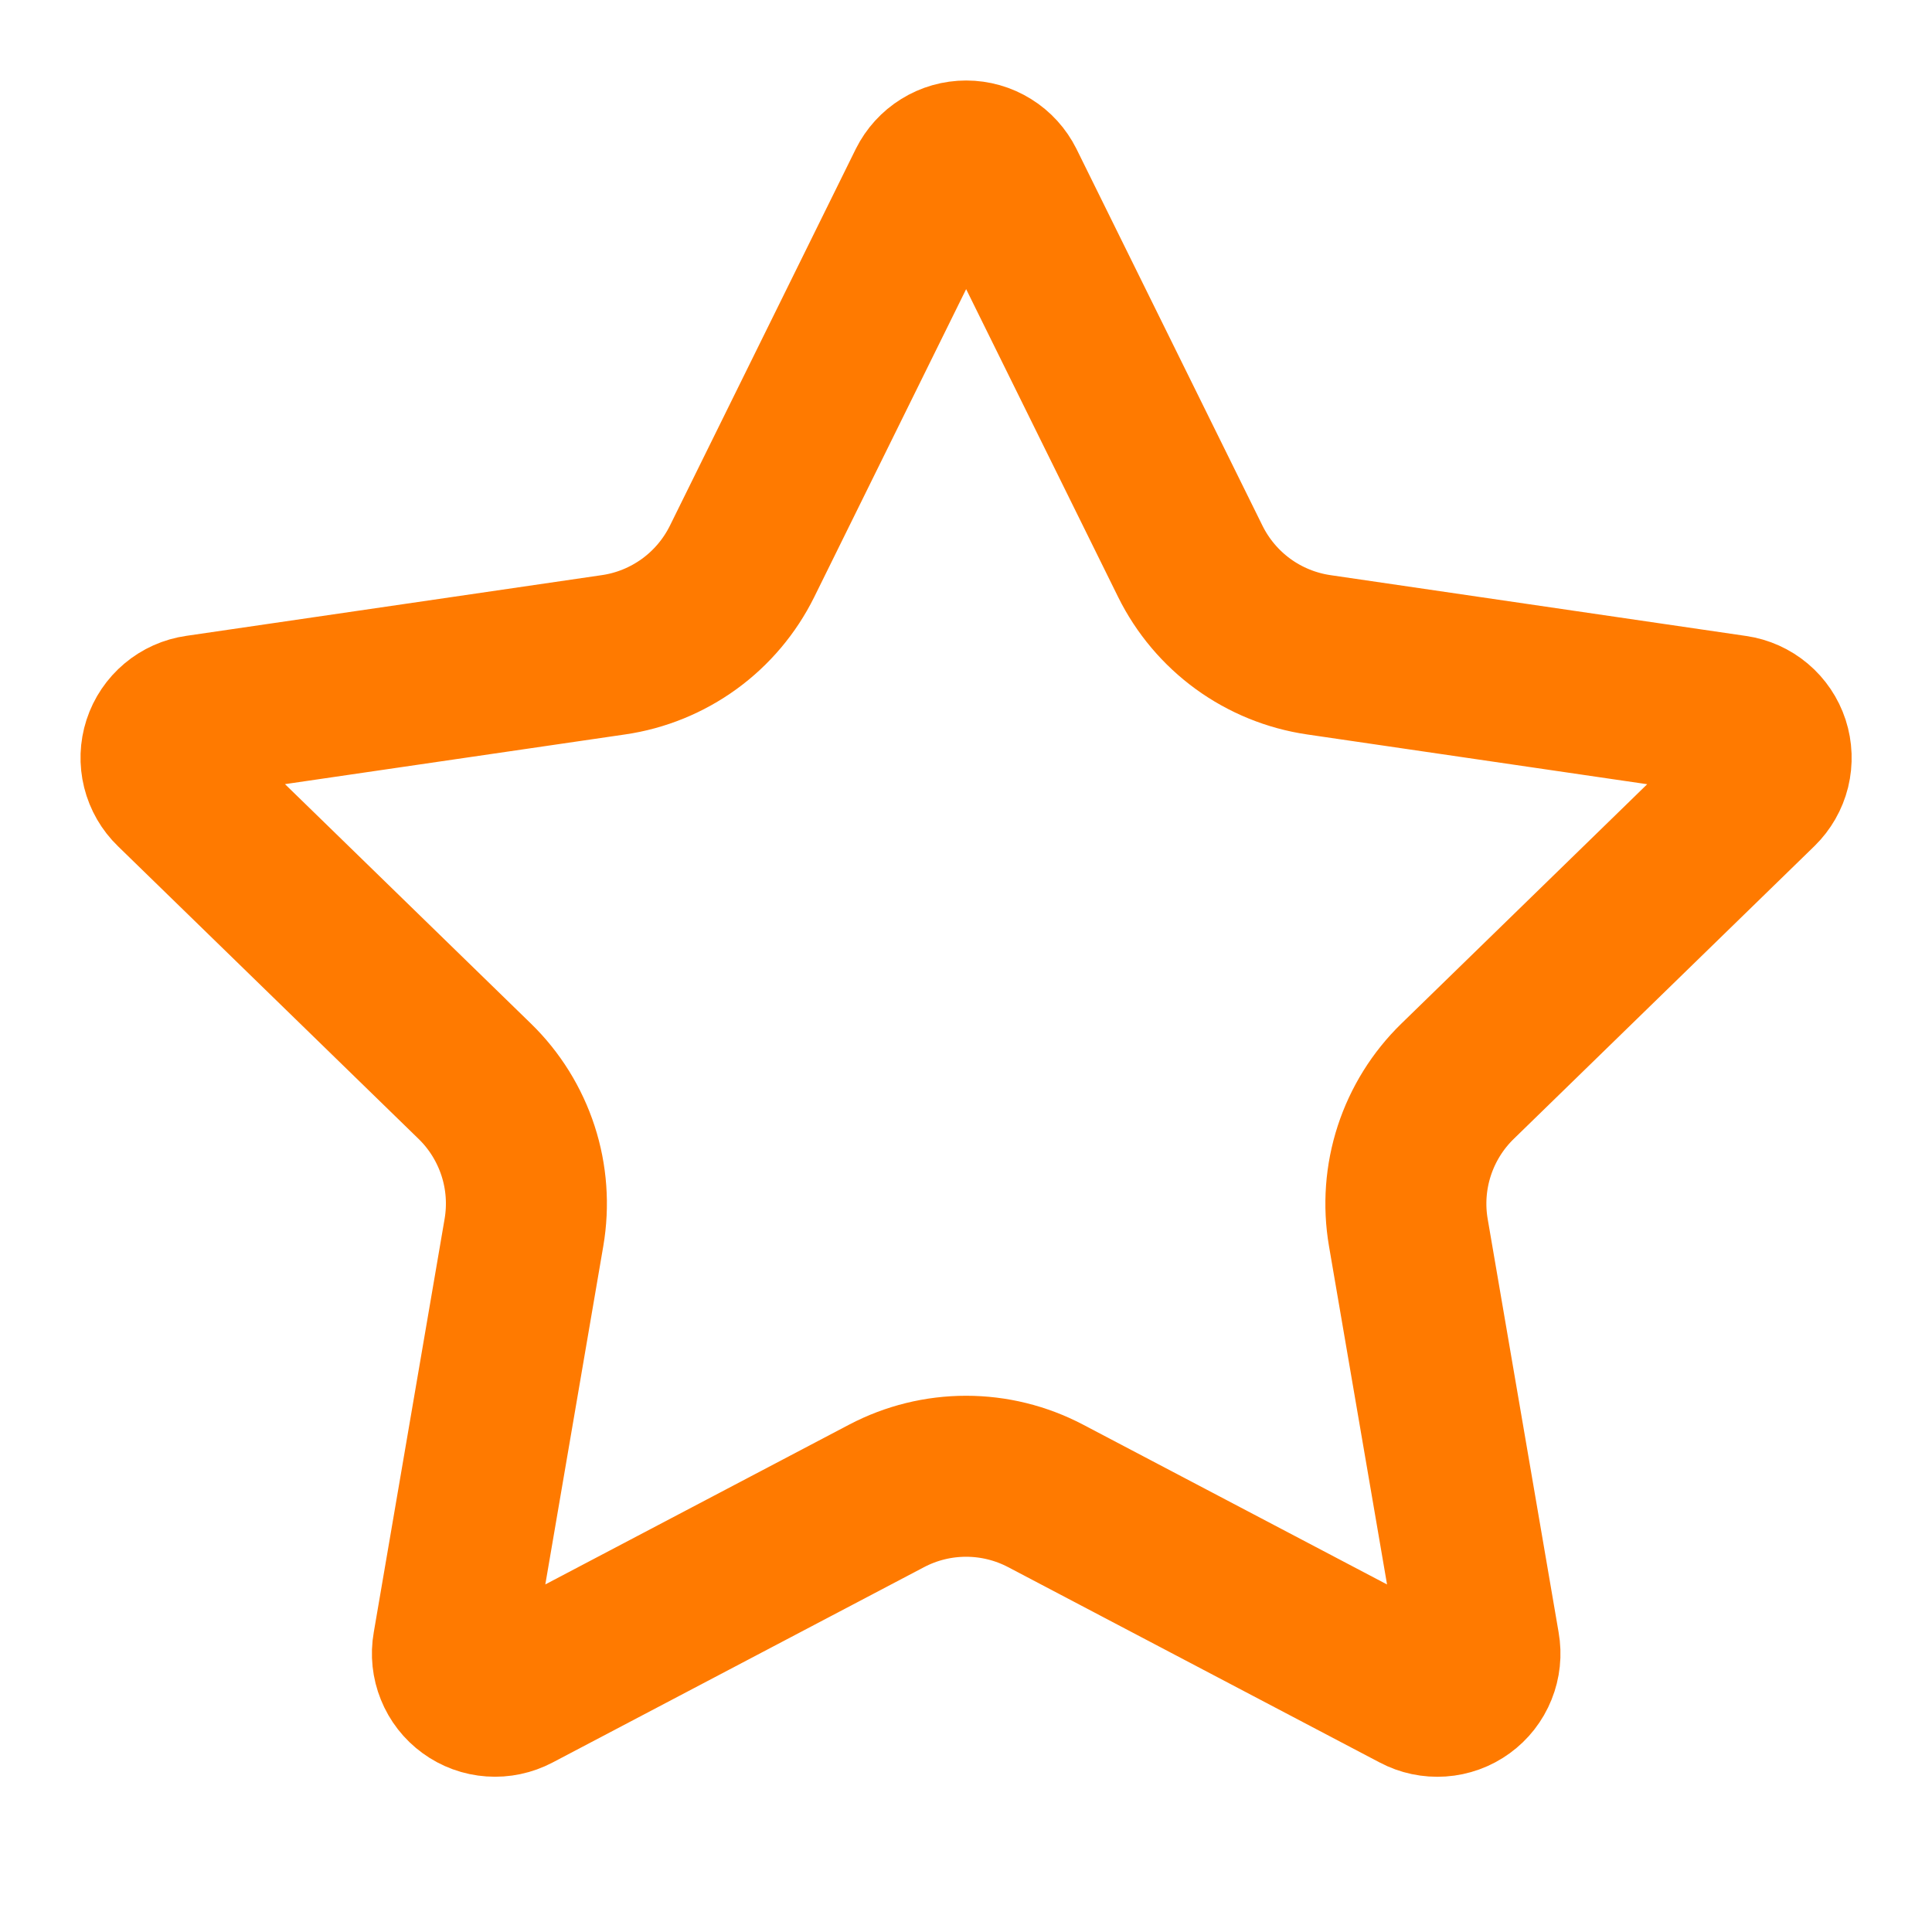 <svg width="36" height="36" viewBox="0 0 36 36" fill="none" xmlns="http://www.w3.org/2000/svg">
<path d="M17.29 3.442C17.356 3.31 17.457 3.198 17.583 3.12C17.709 3.041 17.855 3 18.003 3C18.151 3 18.296 3.041 18.422 3.12C18.548 3.198 18.649 3.31 18.715 3.442L22.18 10.461C22.409 10.923 22.745 11.322 23.162 11.626C23.579 11.929 24.063 12.126 24.573 12.201L32.322 13.335C32.468 13.356 32.606 13.418 32.72 13.514C32.833 13.609 32.918 13.735 32.964 13.876C33.01 14.017 33.015 14.168 32.98 14.312C32.944 14.456 32.869 14.587 32.763 14.691L27.159 20.148C26.789 20.508 26.513 20.953 26.353 21.443C26.193 21.934 26.155 22.456 26.242 22.965L27.565 30.675C27.591 30.822 27.575 30.973 27.519 31.111C27.464 31.249 27.37 31.369 27.25 31.456C27.129 31.544 26.986 31.596 26.837 31.606C26.689 31.616 26.54 31.585 26.409 31.515L19.482 27.873C19.025 27.633 18.517 27.508 18.002 27.508C17.486 27.508 16.979 27.633 16.522 27.873L9.597 31.515C9.465 31.584 9.317 31.616 9.168 31.605C9.02 31.595 8.877 31.543 8.757 31.455C8.637 31.368 8.543 31.248 8.488 31.11C8.432 30.972 8.416 30.821 8.442 30.675L9.763 22.966C9.85 22.457 9.813 21.935 9.653 21.444C9.493 20.953 9.217 20.508 8.847 20.148L3.243 14.692C3.136 14.589 3.06 14.457 3.024 14.313C2.988 14.168 2.993 14.017 3.039 13.875C3.085 13.733 3.17 13.608 3.284 13.512C3.398 13.416 3.536 13.354 3.684 13.333L11.431 12.201C11.942 12.127 12.426 11.929 12.844 11.626C13.261 11.323 13.598 10.923 13.827 10.461L17.29 3.442Z" stroke="#FF7A00" stroke-width="3" stroke-linecap="round" stroke-linejoin="round"/>
</svg>
